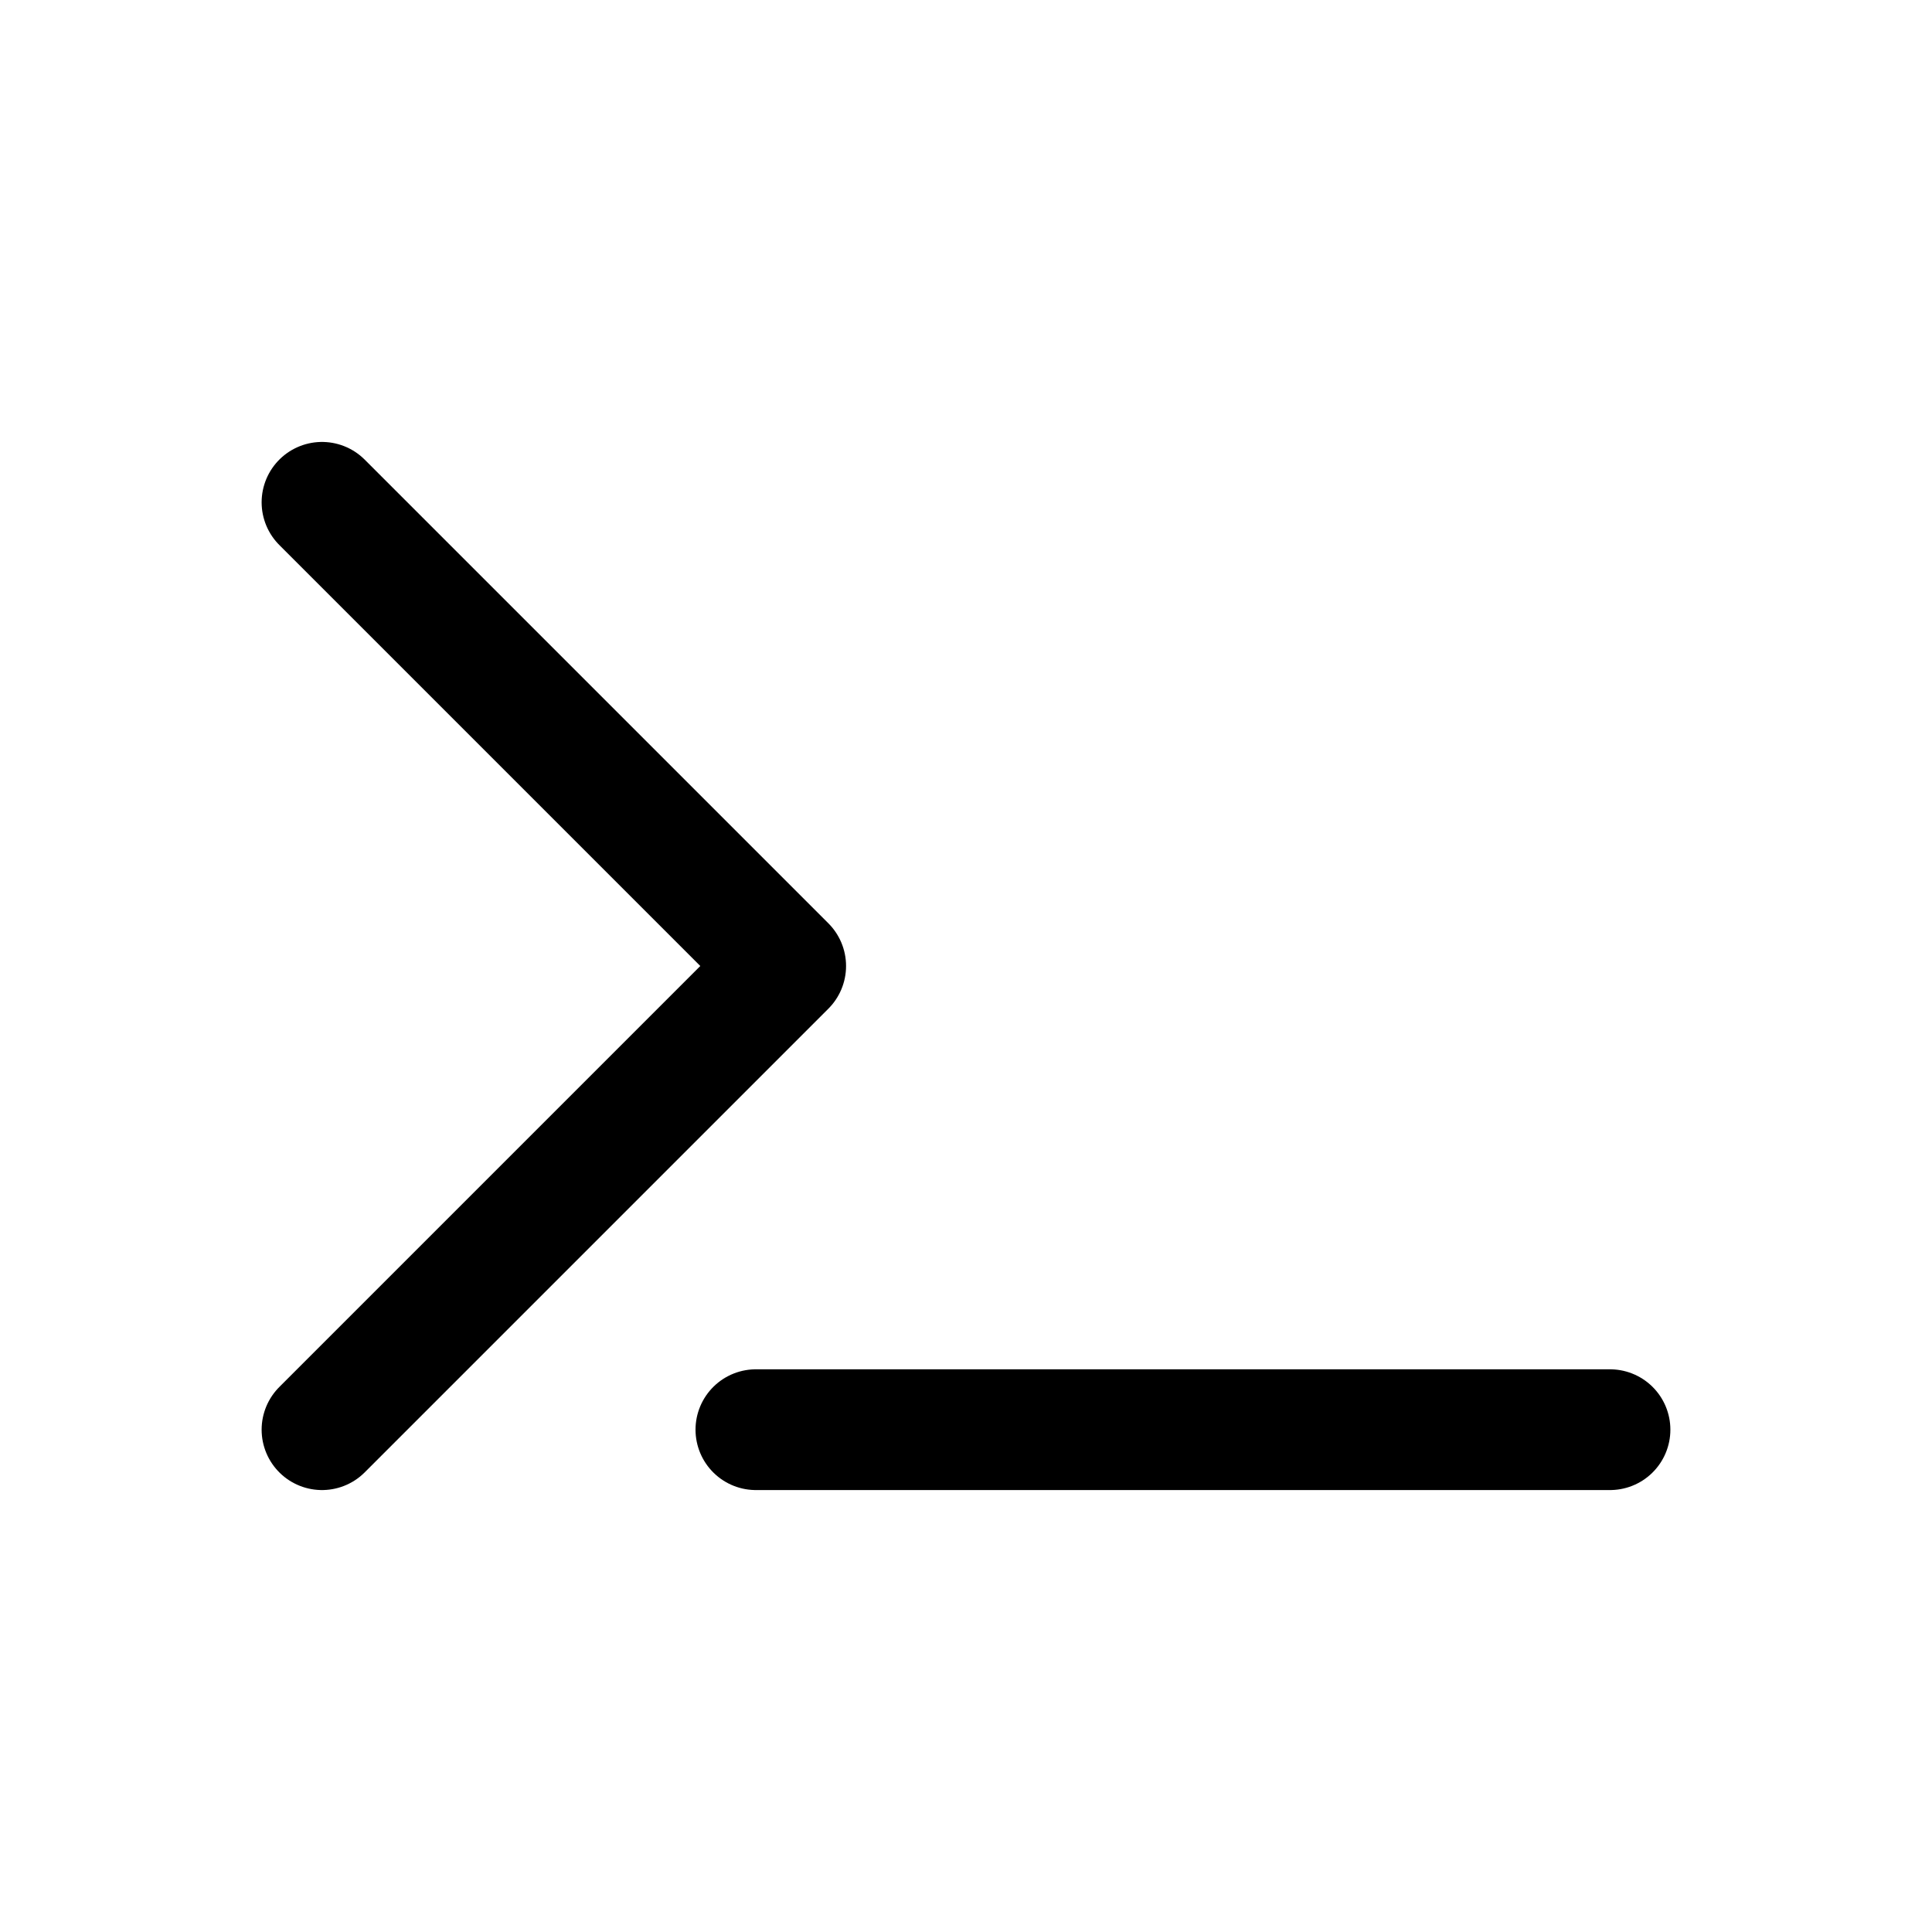 <svg xmlns="http://www.w3.org/2000/svg" width="24" height="24" viewBox="0 0 24 24" stroke="currentColor" fill="none" stroke-linecap="round" stroke-width="1.5" stroke-linejoin="round" stroke-align="center" ><polyline  points="4 6.24 9.76 12 4 17.76"/><line  x1="9.39" y1="17.76" x2="20" y2="17.76"/></svg>